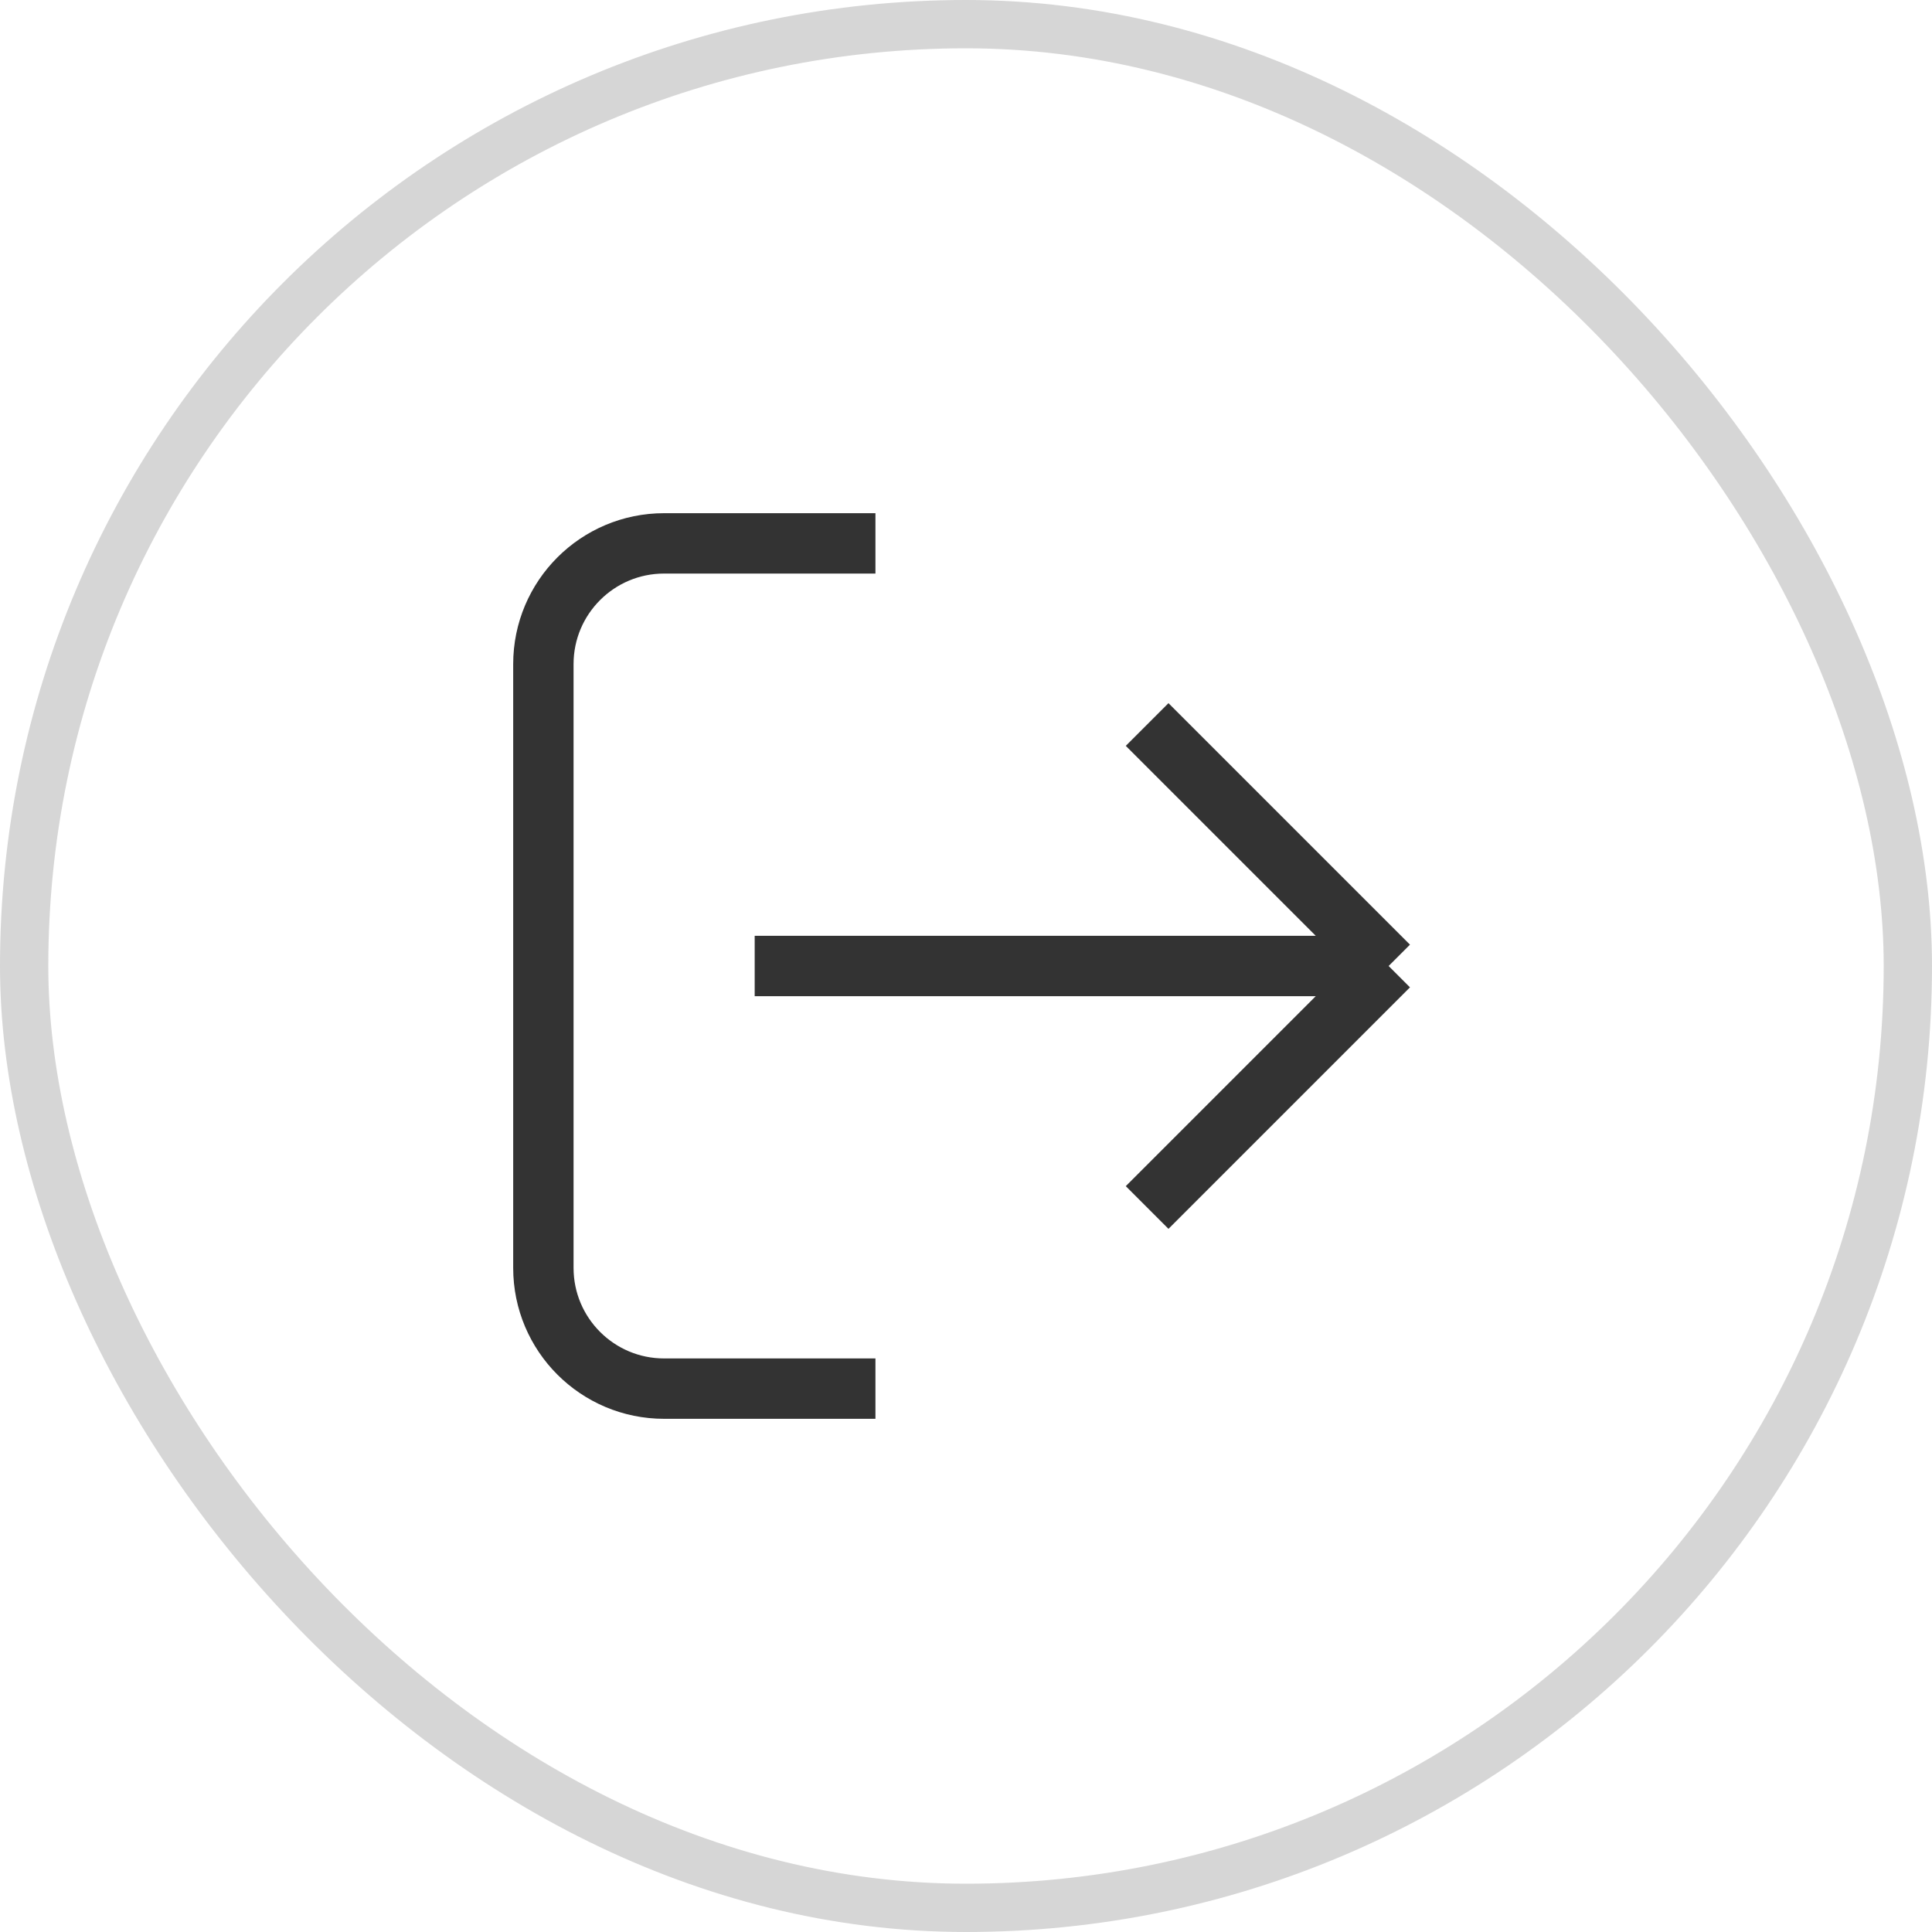<svg width="40" height="40" viewBox="0 0 40 40" fill="none" xmlns="http://www.w3.org/2000/svg">
<rect x="0.5" y="0.5" width="39" height="39" rx="19.5" stroke="#333333" stroke-opacity="0.2"/>
<path d="M23.75 15L28.75 20M28.75 20L23.75 25M28.75 20H15.625" stroke="#333333" stroke-width="1.25" stroke-linejoin="round"/>
<path d="M18.125 11.25H13.75C12.369 11.25 11.25 12.369 11.25 13.75V26.25C11.25 27.631 12.369 28.75 13.75 28.75H18.125" stroke="#333333" stroke-width="1.25" stroke-linejoin="round"/>
</svg>
